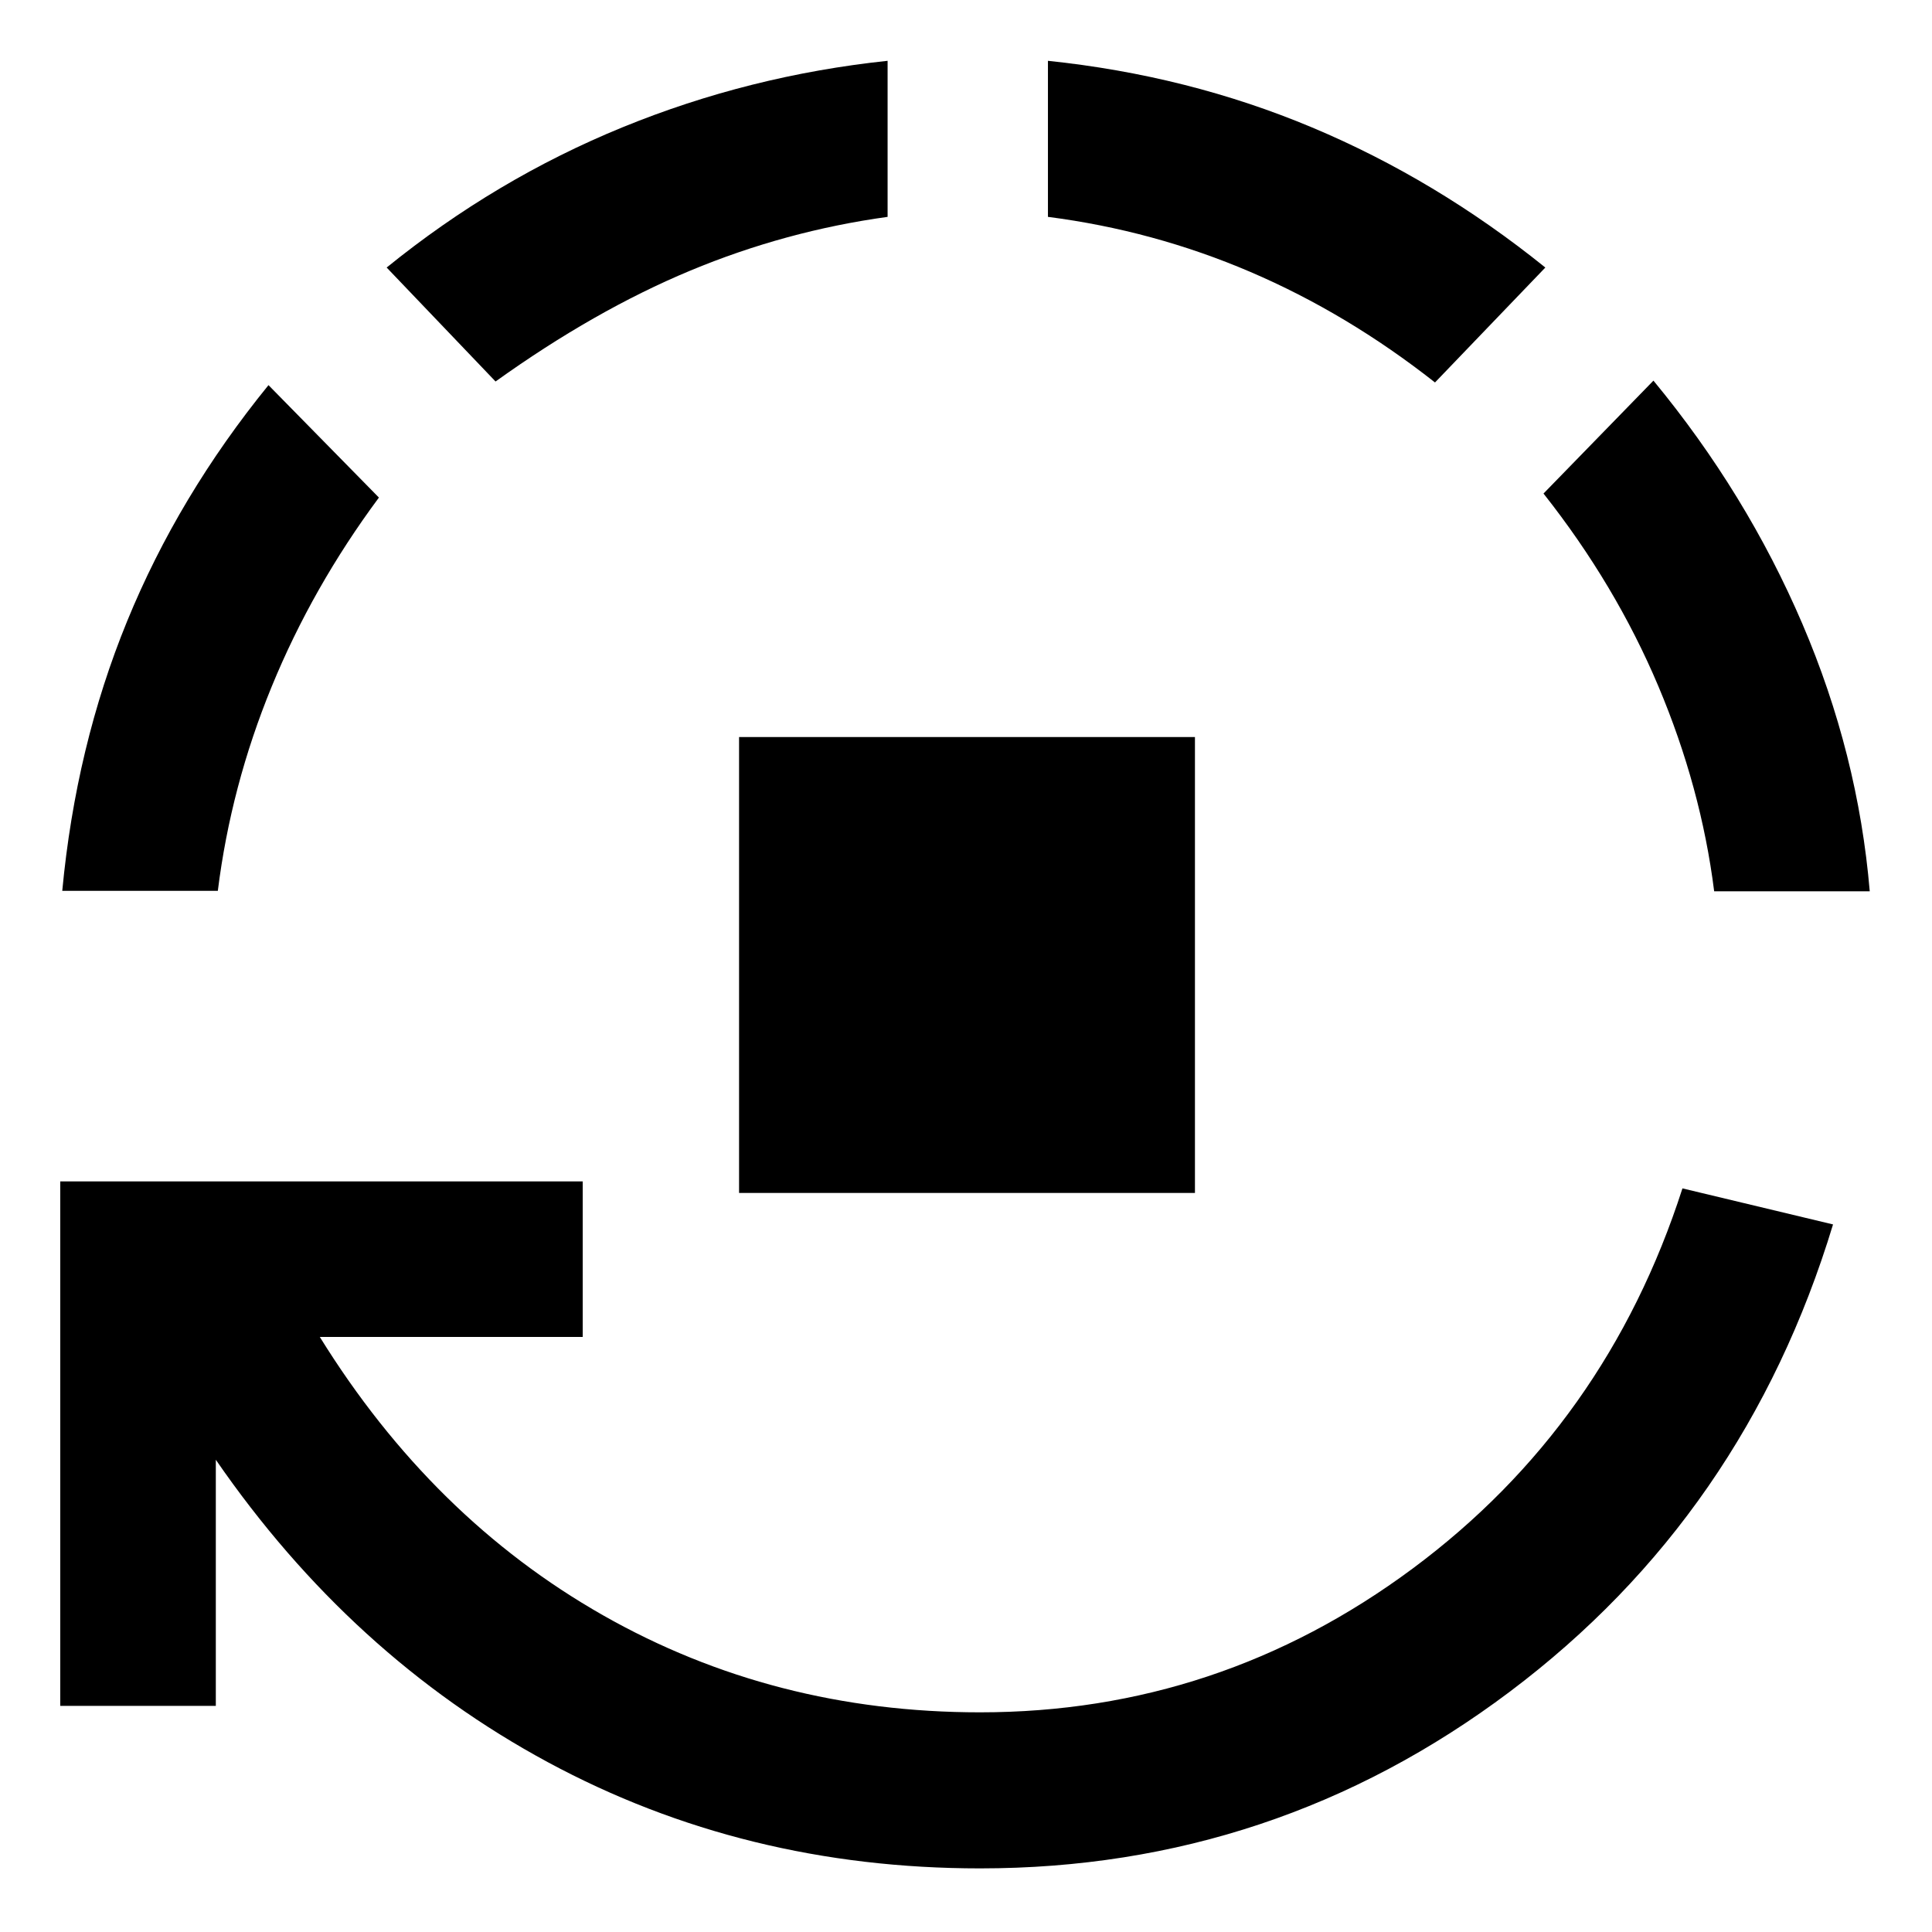 <svg xmlns="http://www.w3.org/2000/svg" height="48" viewBox="0 -960 960 960" width="48"><path d="M367.239-367.239v-226.522h226.522v226.522H367.239ZM487-31.609q-117 0-214.761-52.76-97.761-52.761-165-150.283v122.282H29.935v-260.608h259.609v77.304H158.913q55.761 90 140.663 138.261Q384.478-109.152 487-109.152q118.717 0 214.957-71.457Q798.196-252.065 836-369.5l74.826 17.913q-43.804 144.391-160.619 232.185Q633.391-31.609 487-31.609ZM30.935-517.348q6.76-71.761 32.239-134 25.478-62.239 70.239-117.282l54.87 55.869q-33.044 44.565-53.305 93.989-20.261 49.424-26.739 101.424H30.935Zm215.304-253.087-54.109-56.63q54.24-43.957 117.218-69.696 62.978-25.739 131.695-33.022v77.544q-50.76 7-98.163 26.761-47.402 19.761-96.641 55.043Zm466.804.478q-43.565-34.282-91.684-54.902-48.12-20.619-100.642-27.38v-77.544q69.718 7.283 131.316 33.142 61.597 25.858 115.837 69.576l-54.827 57.108Zm138.718 252.848q-6.478-51.521-27.739-101.924-21.261-50.402-57.065-95.728l54.63-56.109q46.239 56.044 73.978 120.805 27.739 64.761 33.5 132.956h-77.304Z"/></svg>